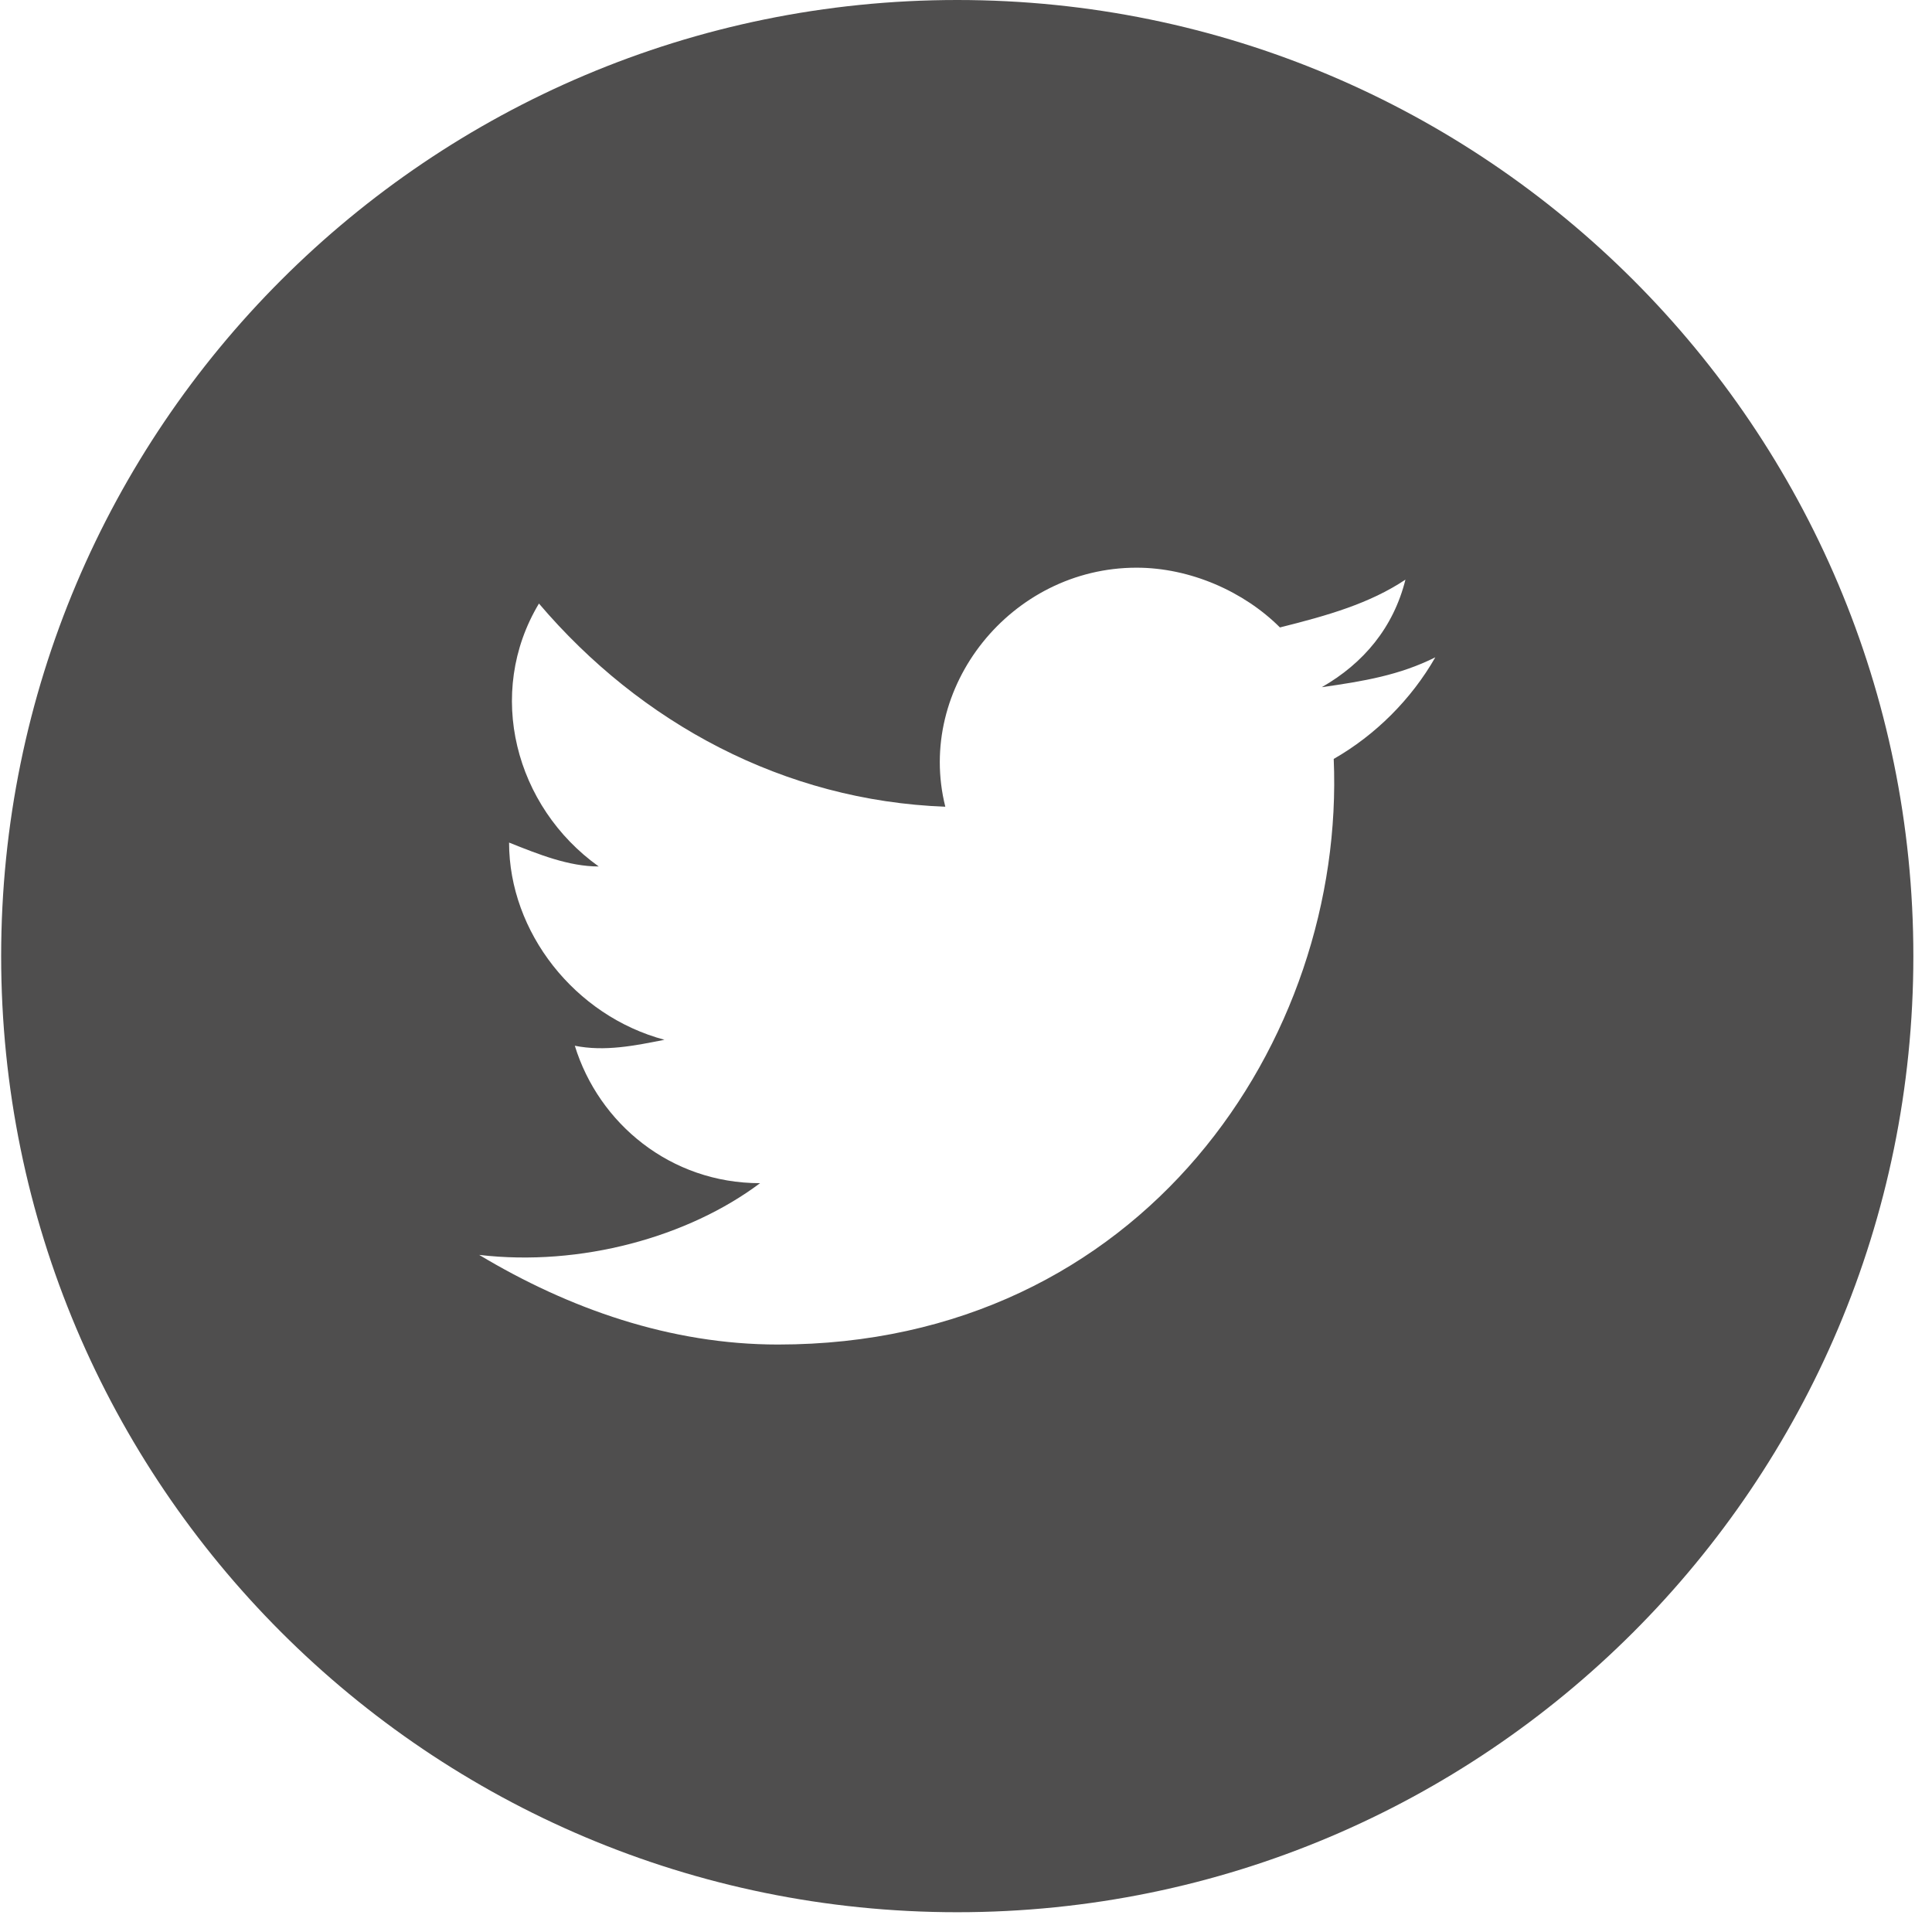 <svg width="97" height="97" viewBox="0 0 97 97" fill="none" xmlns="http://www.w3.org/2000/svg">
<path fill-rule="evenodd" clip-rule="evenodd" d="M0.058 48.003C0.058 21.492 21.549 0 48.061 0C74.573 0 96.064 21.492 96.064 48.003C96.064 74.515 74.573 96.007 48.061 96.007C21.549 96.007 0.058 74.515 0.058 48.003ZM66.362 34.502C68.463 34.202 70.263 33.902 72.063 33.002C70.863 35.102 69.062 36.903 66.962 38.103C67.562 52.204 57.362 67.505 39.06 67.505C33.66 67.505 28.56 65.705 24.059 63.005C29.16 63.605 34.56 62.104 38.16 59.404C33.66 59.404 30.06 56.404 28.86 52.504C30.36 52.804 31.86 52.504 33.36 52.204C28.86 51.004 25.559 46.803 25.559 42.303C27.059 42.903 28.56 43.503 30.06 43.503C25.86 40.503 24.359 34.803 27.059 30.302C32.16 36.303 39.36 40.203 47.461 40.503C45.961 34.502 50.761 28.502 57.062 28.502C59.762 28.502 62.462 29.702 64.262 31.502C66.662 30.902 68.763 30.302 70.563 29.102C69.963 31.502 68.463 33.302 66.362 34.502Z" fill="#4F4E4E"/>
</svg>
